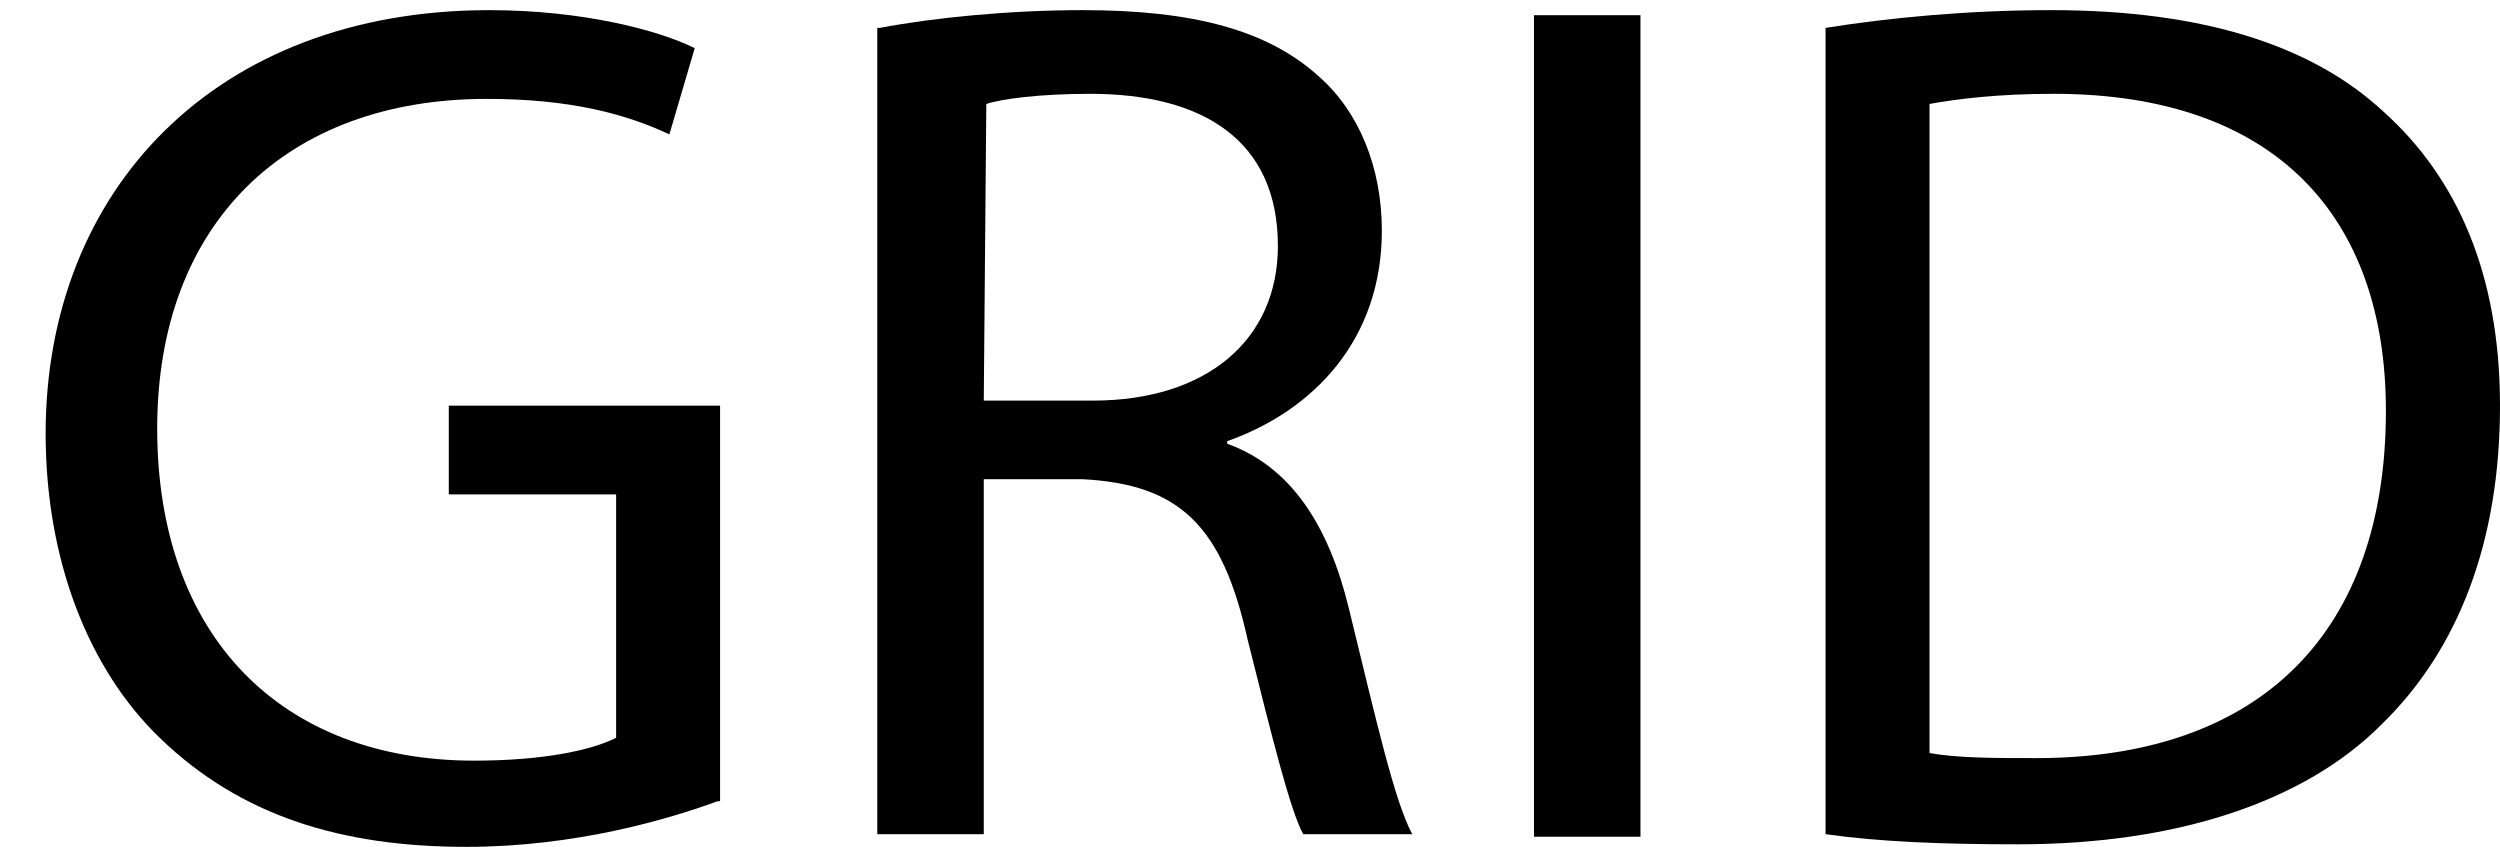 <?xml version="1.0" encoding="utf-8"?>
<!-- Generator: Adobe Illustrator 18.0.0, SVG Export Plug-In . SVG Version: 6.00 Build 0)  -->
<!DOCTYPE svg PUBLIC "-//W3C//DTD SVG 1.1//EN" "http://www.w3.org/Graphics/SVG/1.1/DTD/svg11.dtd">
<svg version="1.1" id="Layer_1" xmlns="http://www.w3.org/2000/svg" xmlns:xlink="http://www.w3.org/1999/xlink" x="0px" y="0px"
	 viewBox="0 0 98.6 33.4" enable-background="new 0 0 98.6 33.4" xml:space="preserve">
<g>
	<path d="M28.3,31.6c-1.9,0.7-5.6,1.8-9.9,1.8c-4.9,0-8.9-1.2-12.1-4.3c-2.8-2.7-4.5-7-4.5-12c0-9.6,6.7-16.7,17.5-16.7
		c3.7,0,6.7,0.8,8.1,1.5l-1,3.4c-1.7-0.8-3.9-1.4-7.2-1.4c-7.9,0-13,4.9-13,13c0,8.2,4.9,13.1,12.5,13.1c2.7,0,4.6-0.4,5.6-0.9v-9.6
		h-6.6V16h10.7v15.6H28.3z"/>
	<path d="M34.7,1.1c2.1-0.4,5.1-0.7,8-0.7C47.1,0.4,50,1.2,52,3c1.6,1.4,2.5,3.6,2.5,6.1c0,4.3-2.7,7.1-6.1,8.3v0.1
		c2.5,0.9,4,3.2,4.8,6.5c1.1,4.5,1.8,7.6,2.5,8.9h-4.3c-0.5-0.9-1.2-3.7-2.2-7.7c-1-4.5-2.7-6.1-6.5-6.3h-3.9v14h-4.2V1.1H34.7z
		 M38.8,15.8h4.3c4.5,0,7.3-2.4,7.3-6.1c0-4.2-3-6-7.4-6c-2,0-3.5,0.2-4.1,0.4L38.8,15.8L38.8,15.8z"/>
	<path d="M64.7,0.6V33h-4.2V0.6H64.7z"/>
	<path d="M72,1.1c2.5-0.4,5.6-0.7,8.9-0.7c6,0,10.3,1.4,13.1,4c2.9,2.6,4.6,6.4,4.6,11.6c0,5.3-1.6,9.6-4.7,12.6
		c-3,3-8,4.7-14.3,4.7c-3,0-5.5-0.1-7.6-0.4V1.1z M76.1,29.7c1.1,0.2,2.6,0.2,4.2,0.2c8.9,0,13.8-5,13.8-13.7
		c0-7.6-4.3-12.5-13.1-12.5c-2.2,0-3.8,0.2-4.9,0.4V29.7z"/>
</g>
</svg>
